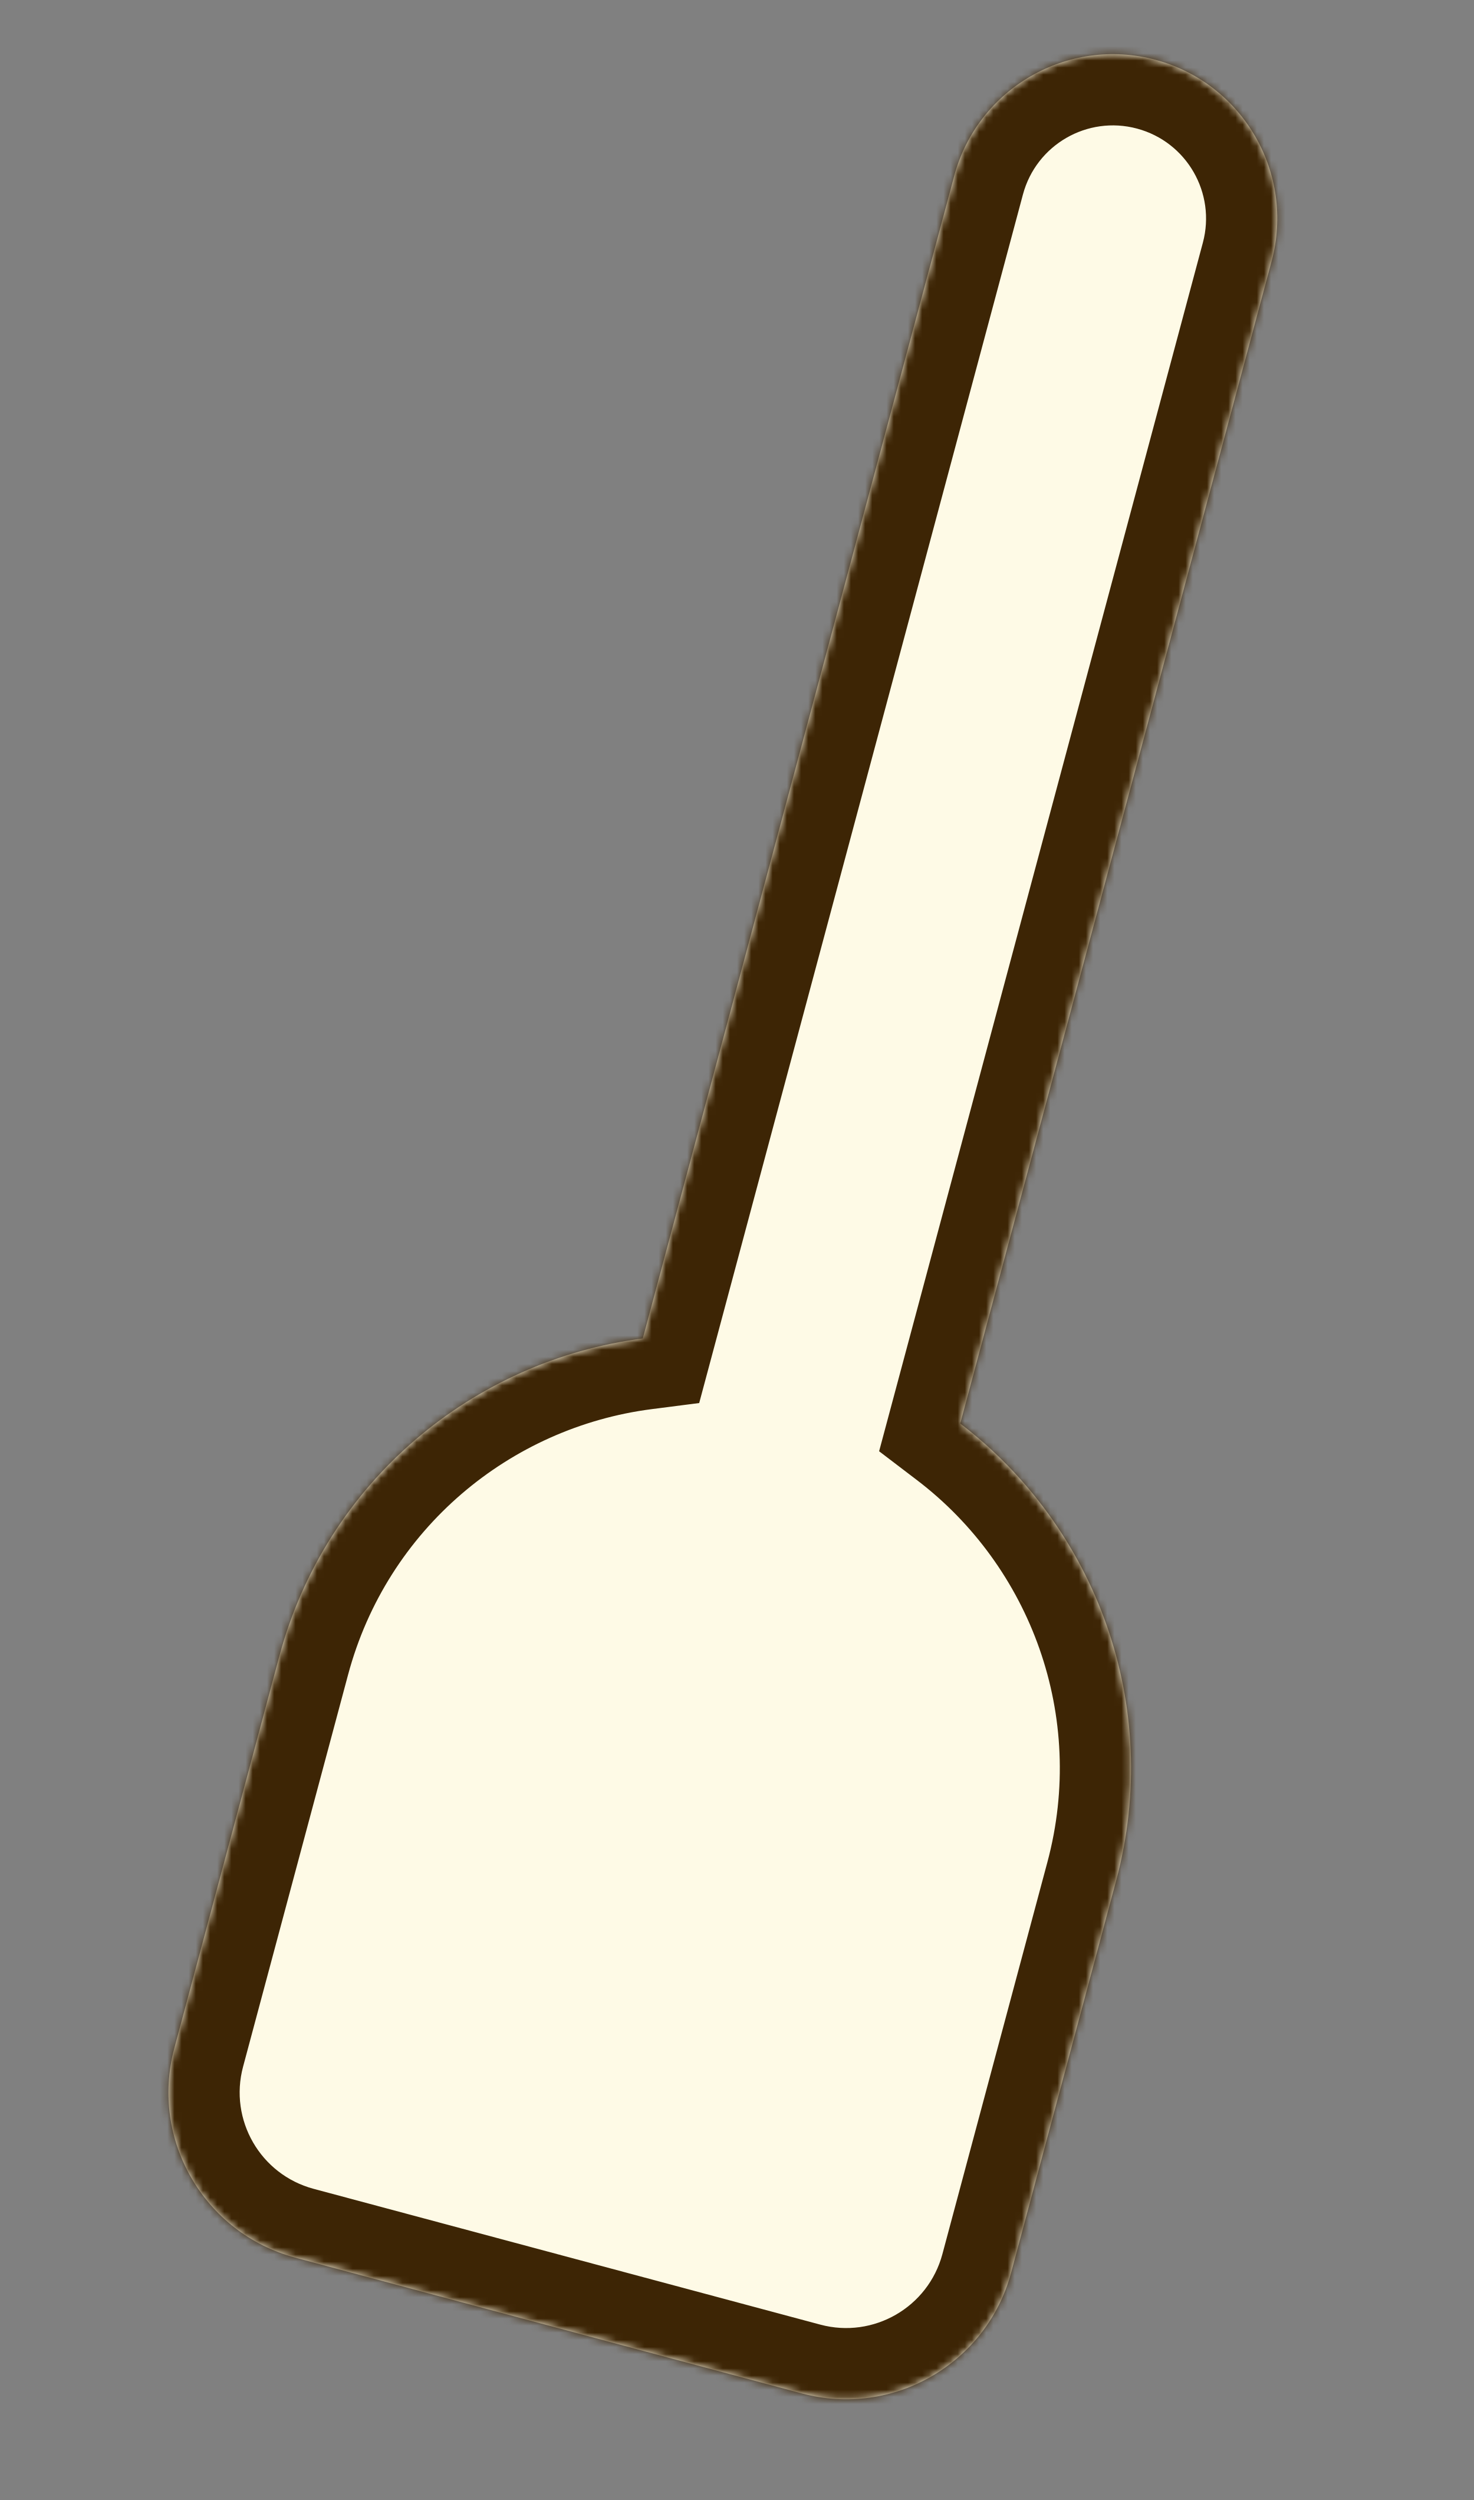 <svg width="207" height="351" viewBox="0 0 207 351" fill="none" xmlns="http://www.w3.org/2000/svg">
<rect x="0" y="0" width="207" height="351" fill="#808080" stroke="none"/>
<g clip-path="url(#clip0_164_1741)">
<mask id="path-1-inside-1_164_1741" fill="white">
<path fill-rule="evenodd" clip-rule="evenodd" d="M162.263 8.394C149.951 5.095 137.296 12.401 133.997 24.713L90.267 187.915C66.515 190.962 45.806 207.967 39.224 232.53L24.477 287.566C21.046 300.369 28.644 313.529 41.448 316.96L112.61 336.027C125.413 339.458 138.573 331.86 142.004 319.057L156.75 264.021C163.332 239.458 153.9 214.376 134.853 199.862L178.583 36.66C181.882 24.348 174.575 11.693 162.263 8.394Z"/>
</mask>
<path fill-rule="evenodd" clip-rule="evenodd" d="M162.263 8.394C149.951 5.095 137.296 12.401 133.997 24.713L90.267 187.915C66.515 190.962 45.806 207.967 39.224 232.53L24.477 287.566C21.046 300.369 28.644 313.529 41.448 316.96L112.61 336.027C125.413 339.458 138.573 331.86 142.004 319.057L156.75 264.021C163.332 239.458 153.9 214.376 134.853 199.862L178.583 36.66C181.882 24.348 174.575 11.693 162.263 8.394Z" fill="#FEFAE6"/>
<path d="M133.997 24.713L143.656 27.301L133.997 24.713ZM90.267 187.915L91.54 197.834L98.191 196.98L99.927 190.503L90.267 187.915ZM39.224 232.53L48.883 235.118L48.883 235.118L39.224 232.53ZM24.477 287.566L14.818 284.978L24.477 287.566ZM41.448 316.96L38.859 326.619L38.859 326.619L41.448 316.96ZM112.61 336.027L115.198 326.368L115.198 326.368L112.61 336.027ZM142.004 319.057L151.663 321.645L151.663 321.645L142.004 319.057ZM156.75 264.021L147.091 261.433L147.091 261.433L156.75 264.021ZM134.853 199.862L125.194 197.274L123.458 203.751L128.792 207.815L134.853 199.862ZM178.583 36.66L188.242 39.248L178.583 36.66ZM143.656 27.301C145.526 20.324 152.698 16.183 159.675 18.053L164.852 -1.266C147.205 -5.994 129.066 4.478 124.338 22.125L143.656 27.301ZM99.927 190.503L143.656 27.301L124.338 22.125L80.608 185.327L99.927 190.503ZM48.883 235.118C54.379 214.608 71.671 200.382 91.54 197.834L88.995 177.996C61.359 181.541 37.232 201.326 29.565 229.942L48.883 235.118ZM34.136 290.154L48.883 235.118L29.565 229.942L14.818 284.978L34.136 290.154ZM44.036 307.3C36.567 305.299 32.135 297.622 34.136 290.154L14.818 284.978C9.958 303.115 20.721 321.759 38.859 326.619L44.036 307.3ZM115.198 326.368L44.036 307.3L38.859 326.619L110.021 345.687L115.198 326.368ZM132.344 316.469C130.343 323.937 122.666 328.369 115.198 326.368L110.021 345.687C128.159 350.547 146.803 339.783 151.663 321.645L132.344 316.469ZM147.091 261.433L132.344 316.469L151.663 321.645L166.41 266.609L147.091 261.433ZM128.792 207.815C144.724 219.957 152.587 240.922 147.091 261.433L166.41 266.609C174.077 237.993 163.075 208.796 140.914 191.908L128.792 207.815ZM168.924 34.072L125.194 197.274L144.512 202.45L188.242 39.248L168.924 34.072ZM159.675 18.053C166.653 19.922 170.793 27.094 168.924 34.072L188.242 39.248C192.971 21.601 182.498 3.463 164.852 -1.266L159.675 18.053Z" fill="#3D2505" mask="url(#path-1-inside-1_164_1741)"/>
</g>
<defs>
<clipPath id="clip0_164_1741">
<rect width="207" height="351" fill="white"/>
</clipPath>
</defs>
</svg>
